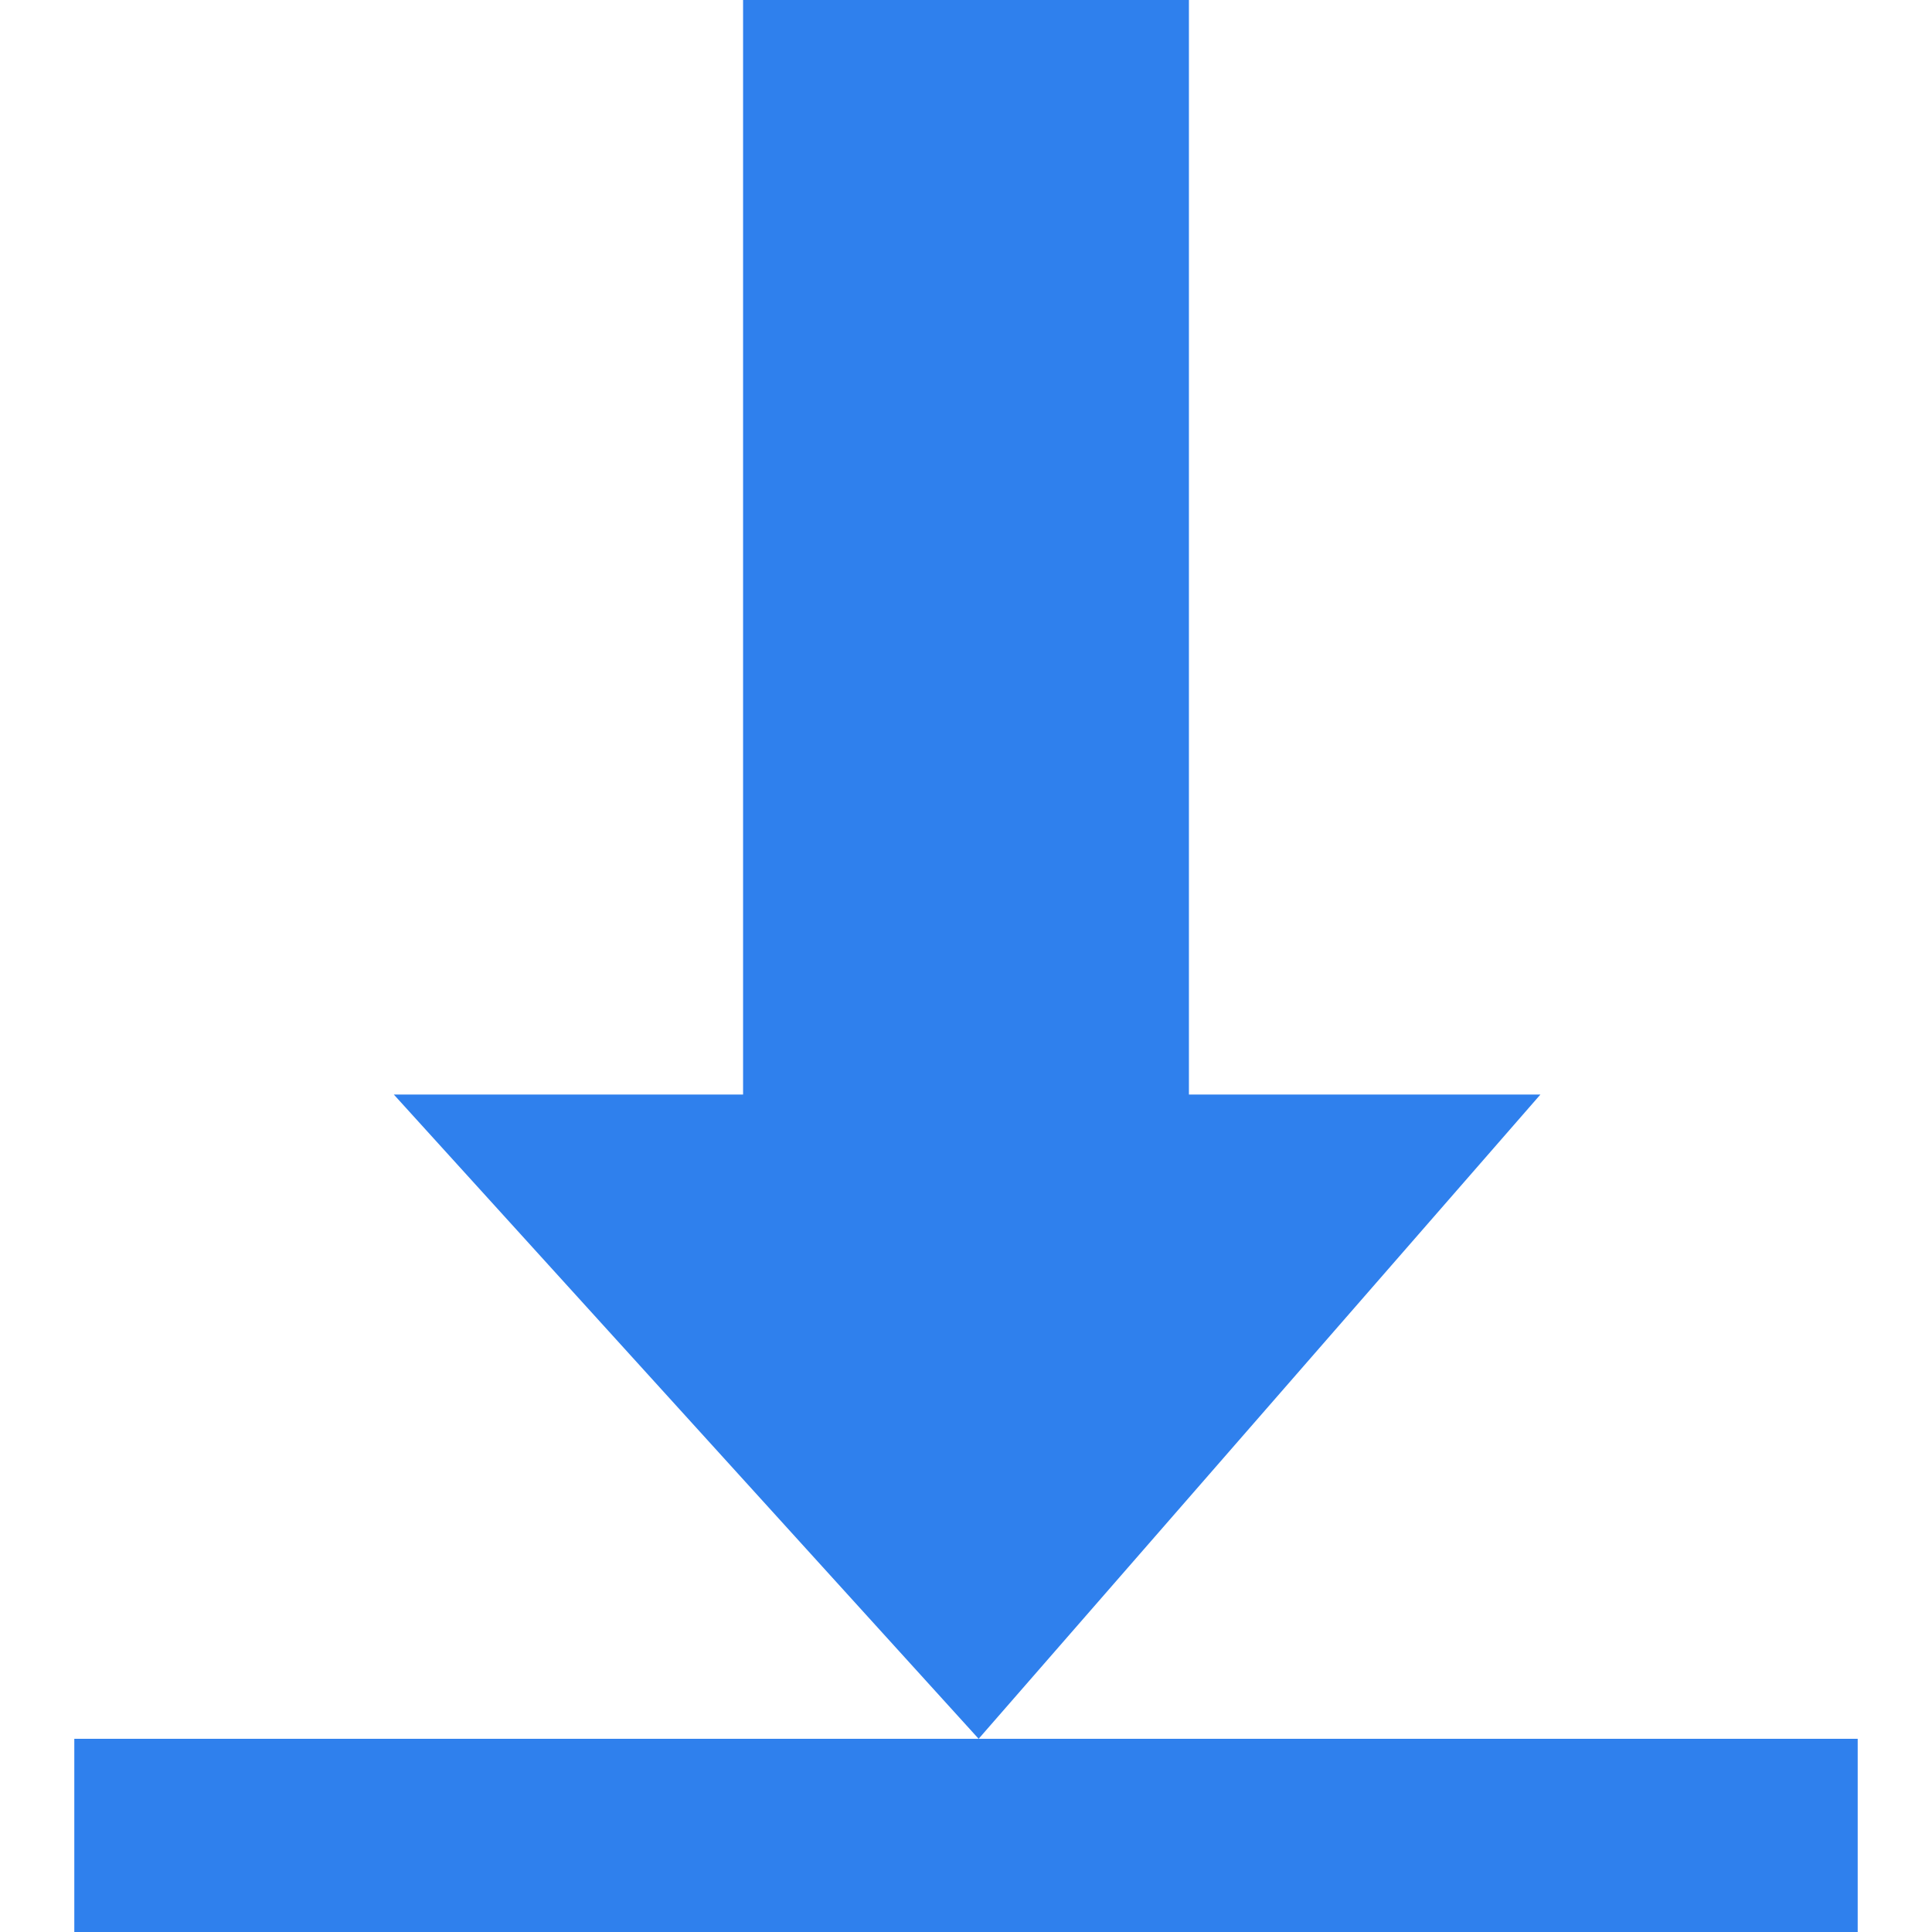 <svg viewBox="0 0 26 26" xmlns="http://www.w3.org/2000/svg" xmlns:xlink="http://www.w3.org/1999/xlink"><g transform="translate(-16328 -7158)"><clipPath id="a" clip-rule="evenodd"><path d="M16328 7158h26v26h-26v-26z" fill="#FFF"/></clipPath><g clip-path="url(#a)" fill="#2F80ED"><use xlink:href="#b" transform="translate(16338 7158)"/><use xlink:href="#c" transform="translate(16333.3 7172.73)"/><use xlink:href="#d" transform="translate(16329 7181.4)"/></g></g><defs><path id="b" d="M0 0h6v15H0V0z"/><path id="c" d="M15.43 0H0l7.87 8.67L15.43 0z"/><path id="d" d="M0 0h24v2.6H0V0z"/></defs></svg>